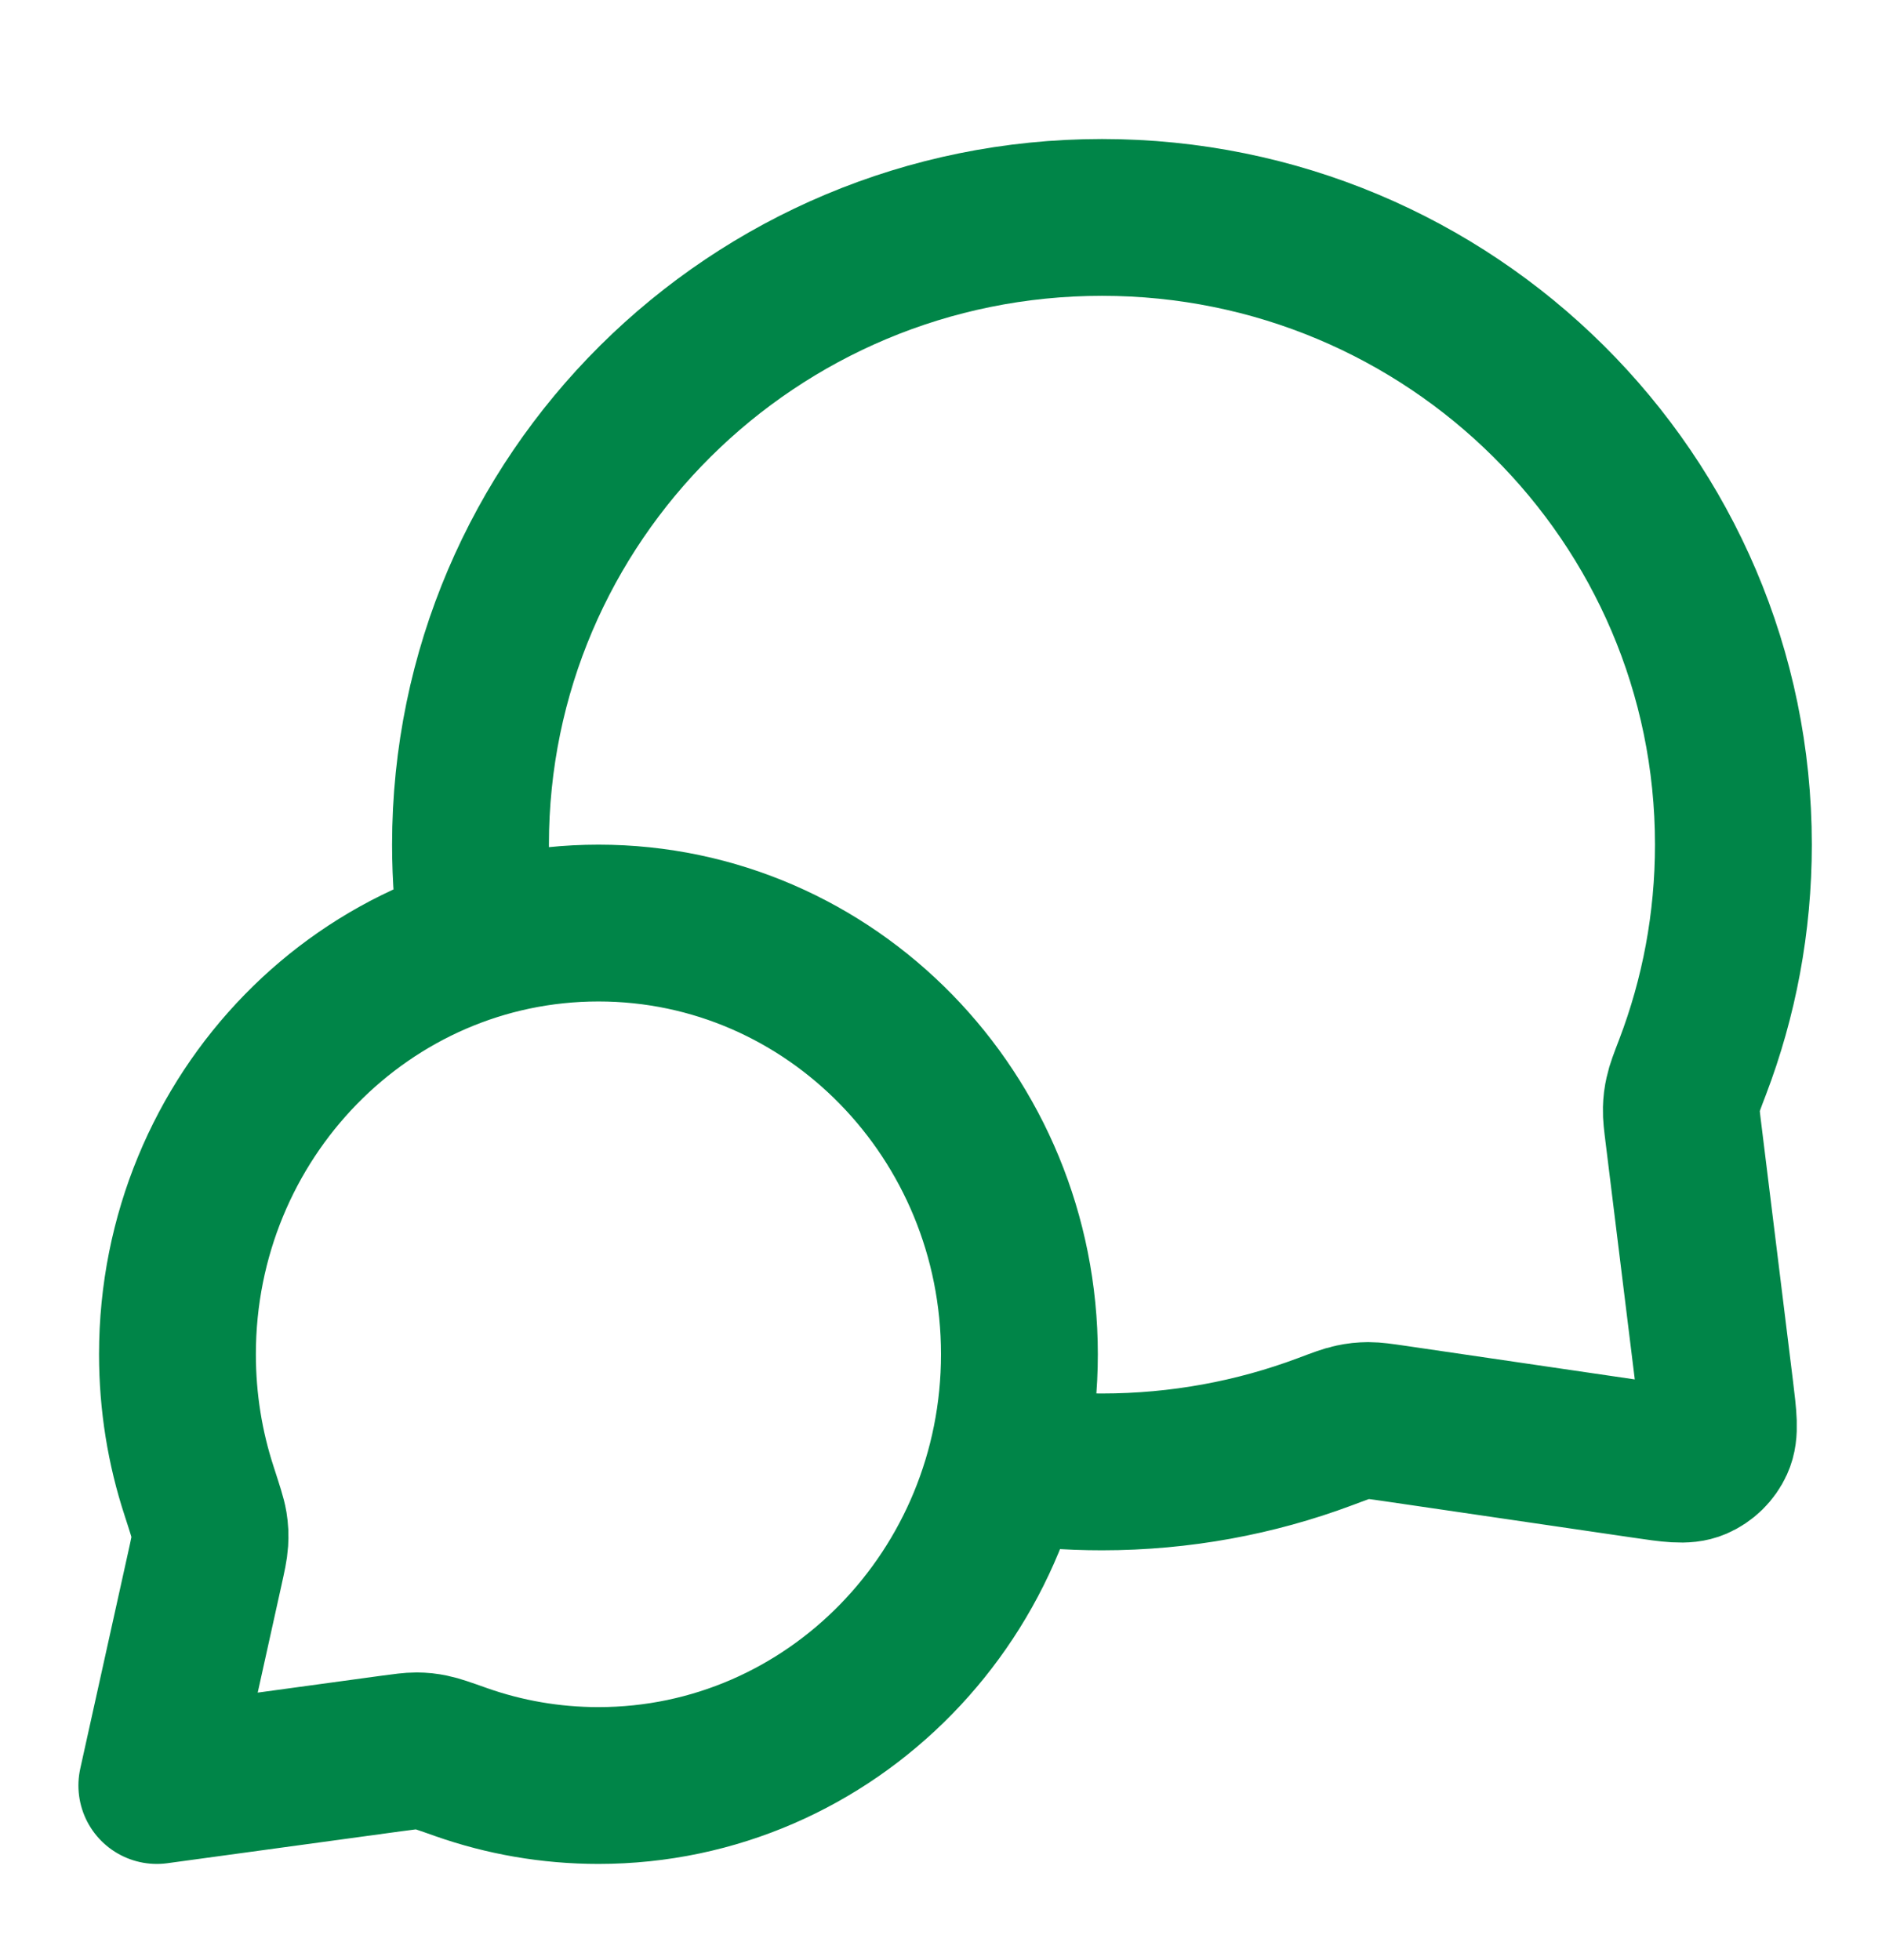<svg width="24" height="25" viewBox="0 0 24 25" fill="none" xmlns="http://www.w3.org/2000/svg">
<path d="M6.094 12.002C6.032 11.602 6 11.191 6 10.773C6 6.355 9.605 2.773 14.053 2.773C18.5 2.773 22.105 6.355 22.105 10.773C22.105 11.771 21.921 12.727 21.585 13.608C21.515 13.791 21.48 13.882 21.465 13.954C21.449 14.025 21.443 14.074 21.441 14.147C21.439 14.22 21.449 14.301 21.469 14.462L21.872 17.732C21.915 18.086 21.937 18.263 21.878 18.392C21.827 18.504 21.735 18.594 21.621 18.643C21.491 18.699 21.315 18.673 20.962 18.621L17.776 18.154C17.61 18.13 17.527 18.118 17.451 18.118C17.376 18.119 17.325 18.124 17.251 18.14C17.177 18.155 17.082 18.191 16.893 18.262C16.01 18.592 15.052 18.773 14.053 18.773C13.634 18.773 13.224 18.742 12.823 18.681M7.632 22.773C10.597 22.773 13 20.311 13 17.273C13 14.236 10.597 11.773 7.632 11.773C4.667 11.773 2.263 14.236 2.263 17.273C2.263 17.884 2.36 18.471 2.54 19.02C2.615 19.252 2.653 19.368 2.666 19.447C2.679 19.53 2.681 19.577 2.676 19.66C2.671 19.74 2.651 19.831 2.611 20.012L2 22.773L4.995 22.364C5.158 22.342 5.24 22.331 5.311 22.331C5.387 22.332 5.426 22.336 5.5 22.351C5.57 22.365 5.674 22.401 5.882 22.475C6.431 22.668 7.019 22.773 7.632 22.773Z" stroke="#008548" stroke-width="2" stroke-linecap="round" stroke-linejoin="round"/>
</svg>
